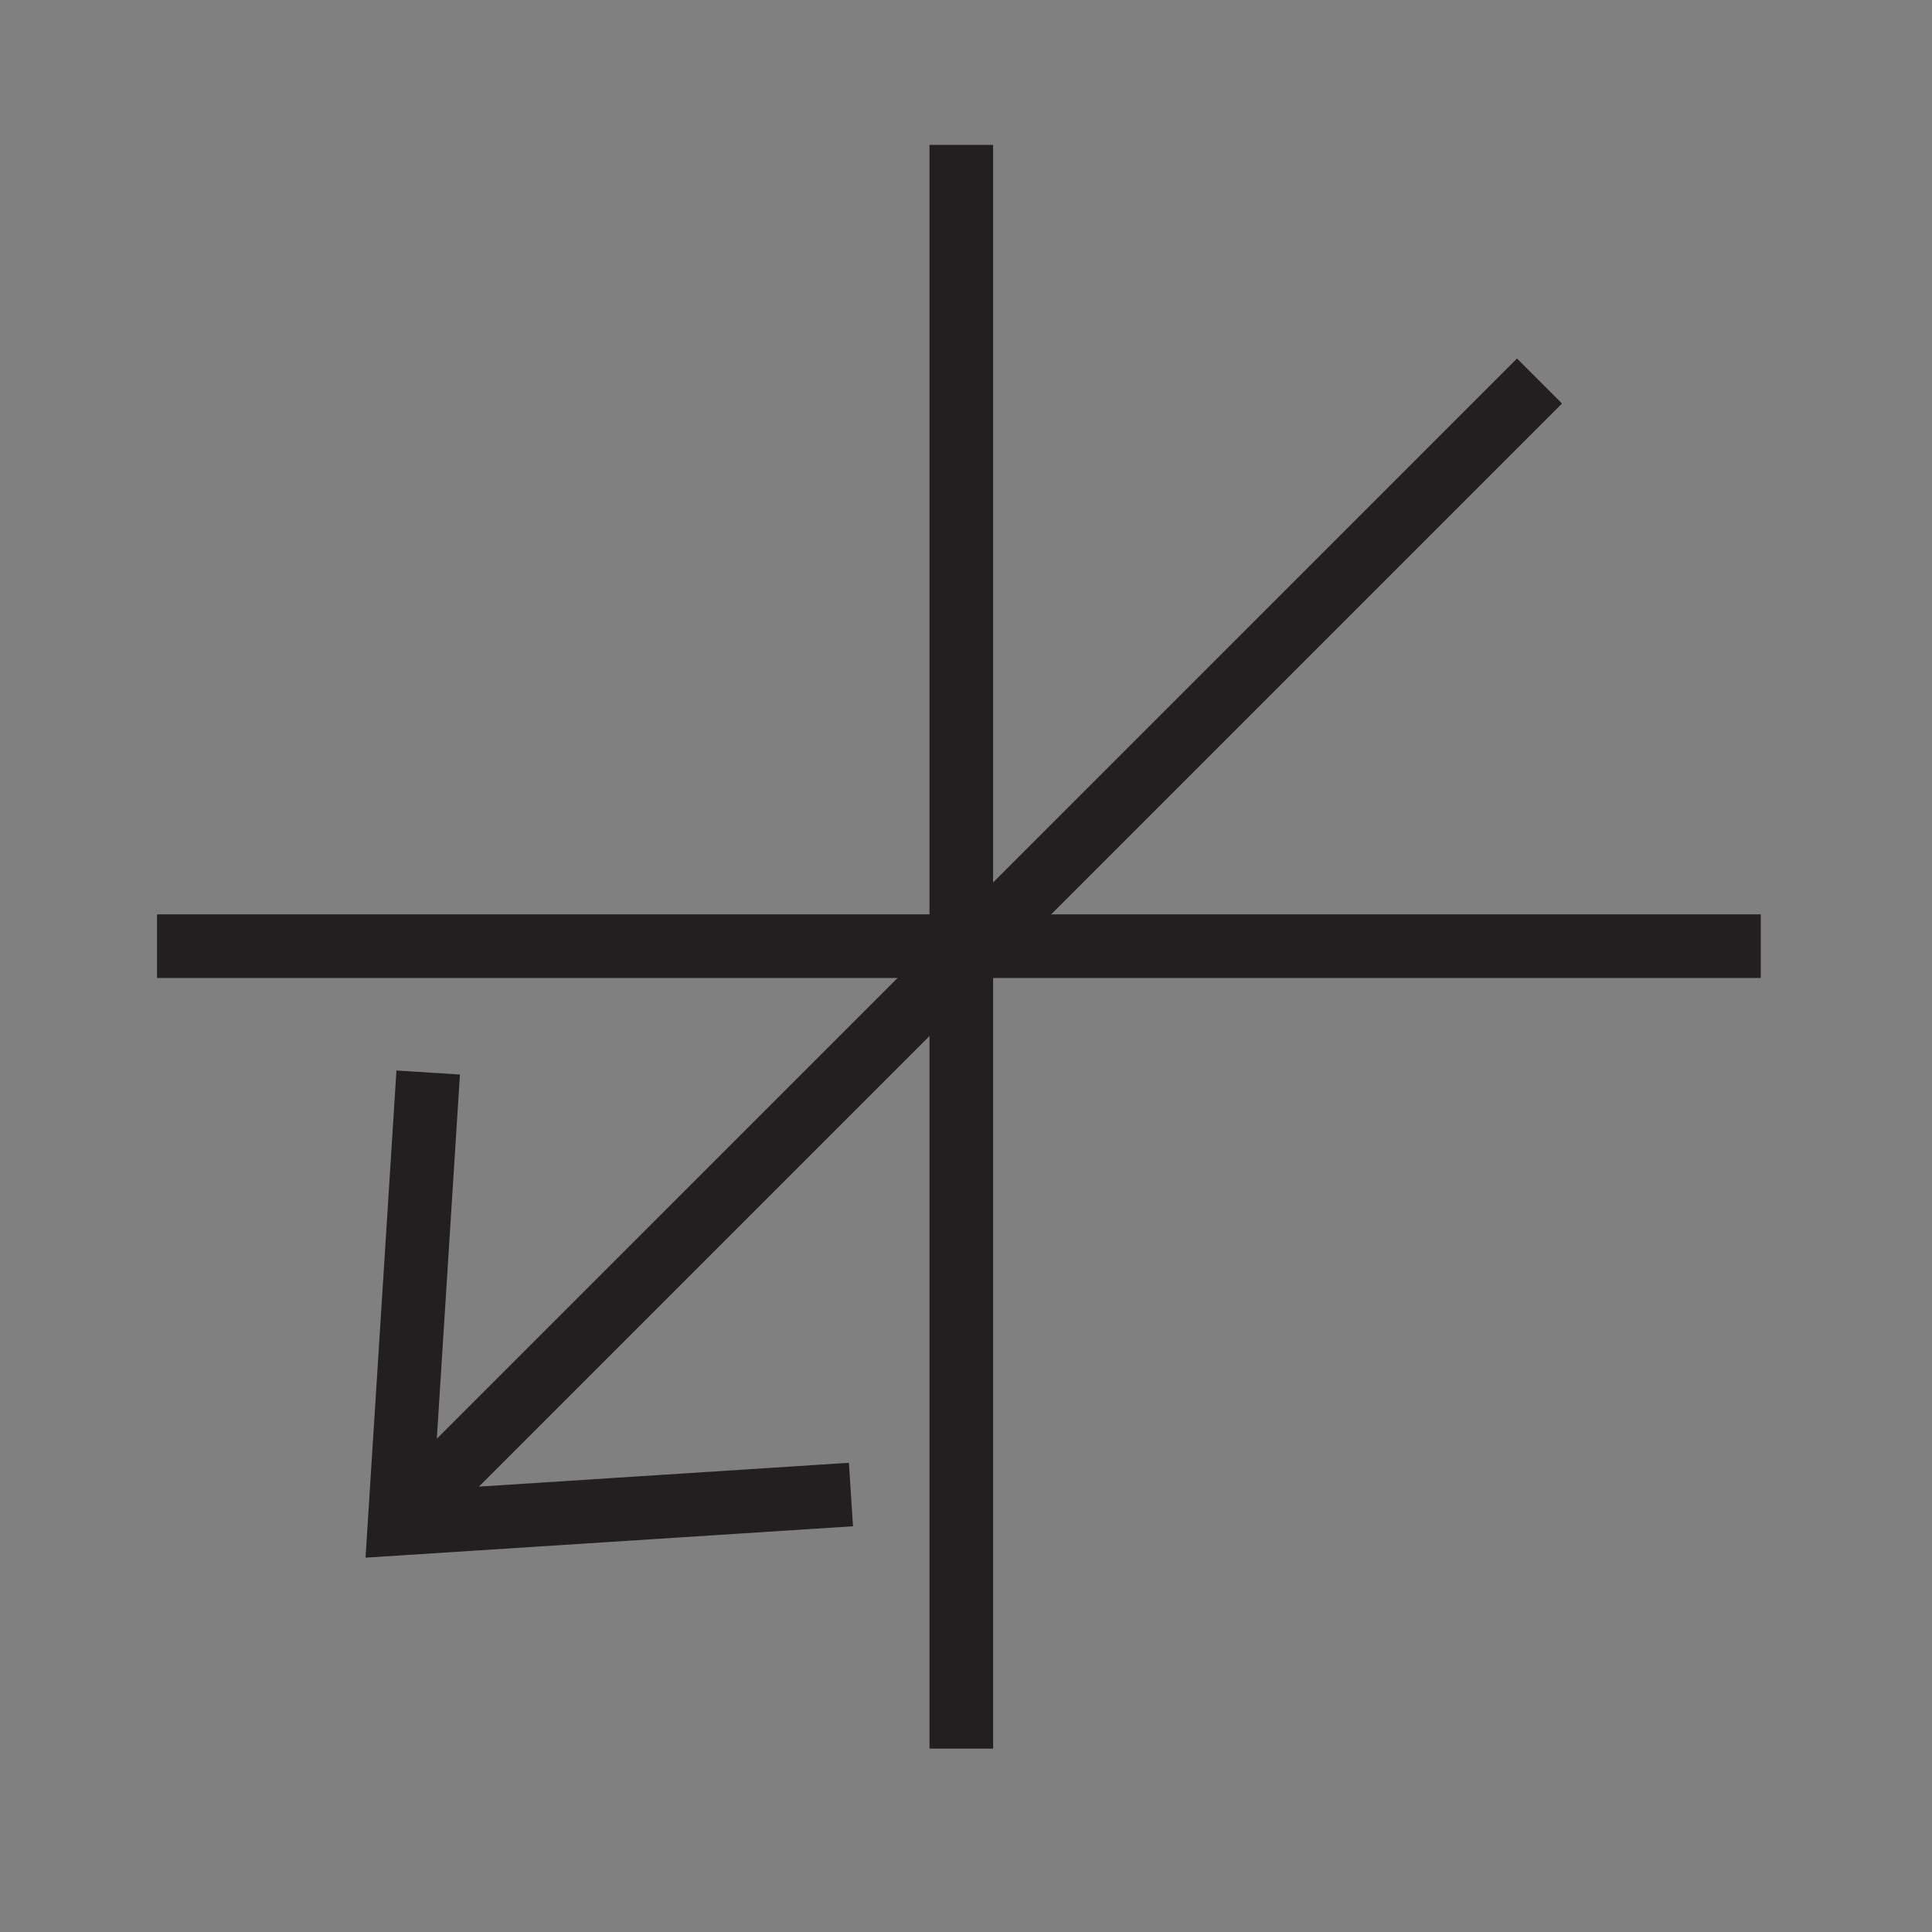 <svg enable-background="new 0 0 850.394 850.394" height="850.394" viewBox="0 0 850.394 850.394" width="850.394" xmlns="http://www.w3.org/2000/svg"><rect x="0" y="0" width="850.394" height="850.394" fill="#808080" stroke="none"/><g stroke="#231f20" stroke-width="28"><path d="m775.025 416.472h-705.905" fill="#fff"/><path d="m423.132 63.775v705.906" fill="#fff"/><path d="m677.627 167.709-499.146 499.154" fill="#fff"/><path d="m188.474 472.083-12.599 198.545 198.686-12.789" fill="none"/></g><path d="m0 0h850.394v850.394h-850.394z" fill="none"/></svg>